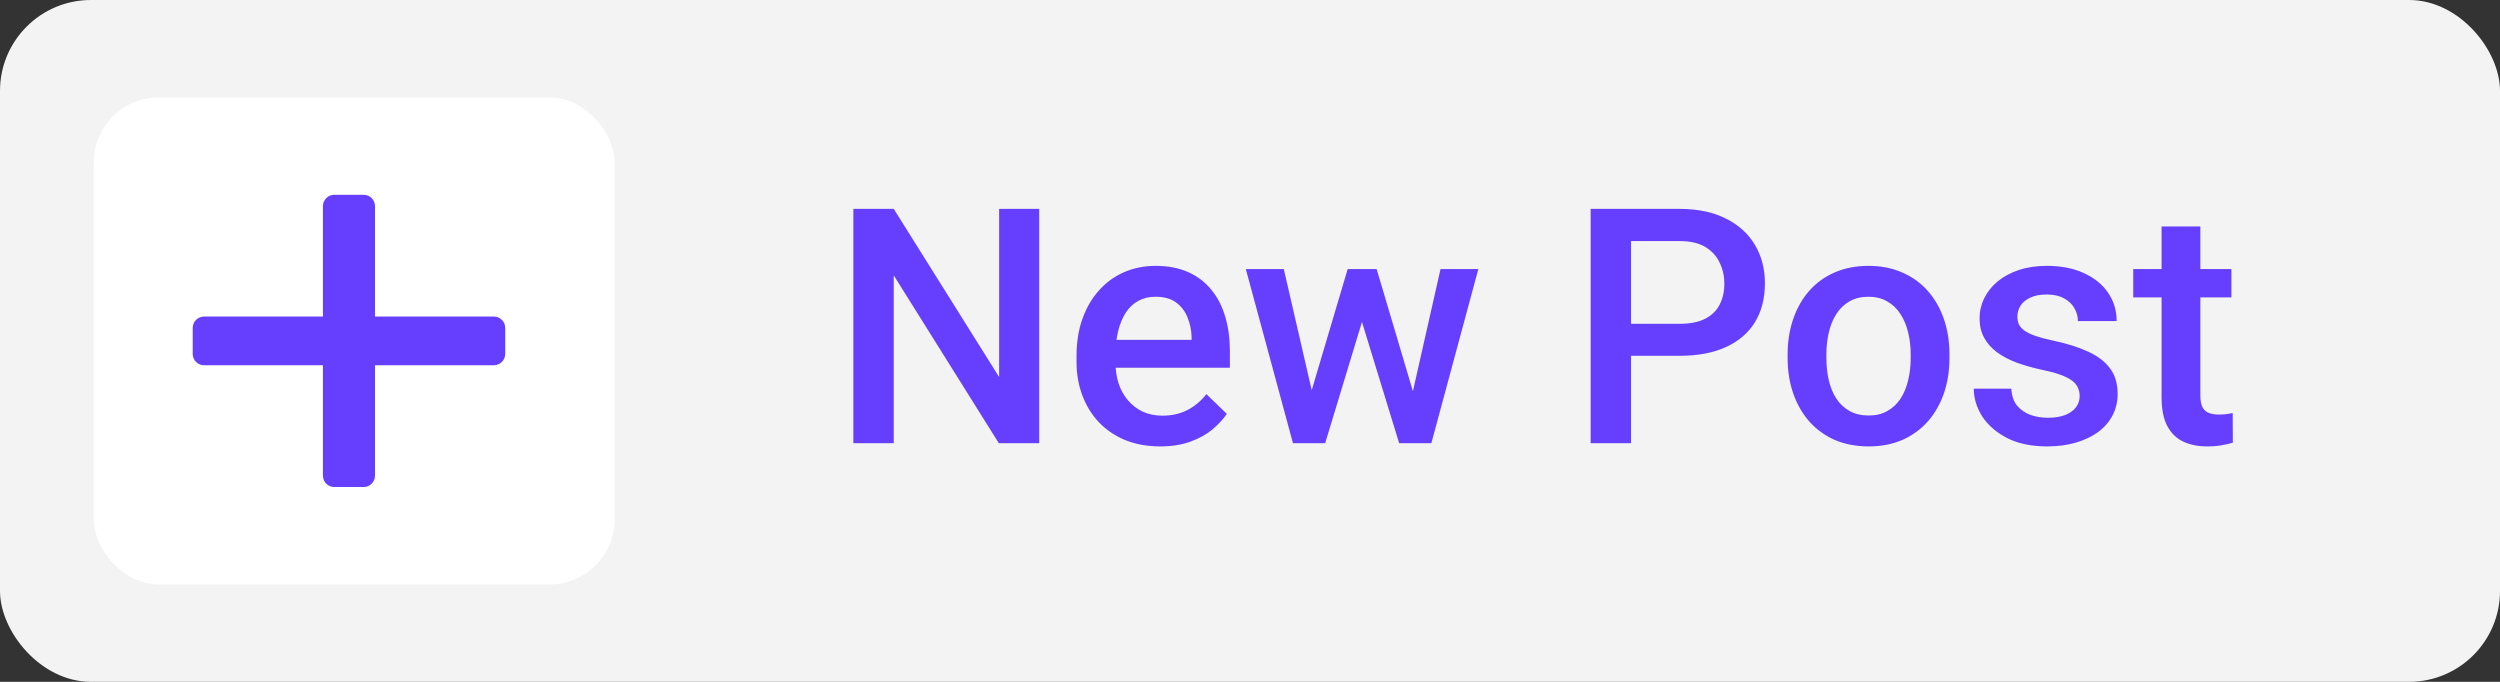 <svg width="110" height="30" viewBox="0 0 110 30" fill="none" xmlns="http://www.w3.org/2000/svg">
<rect x="0" y="0" width="110" height="30" fill="#333333" stroke="none"/>
<rect width="110" height="30" rx="4" fill="#F3F3F3"/>
<rect x="4.125" y="4.286" width="22.917" height="21.429" rx="2.857" fill="white"/>
<path fill-rule="evenodd" clip-rule="evenodd" d="M14.709 8.571C14.432 8.571 14.209 8.795 14.209 9.071V13.929H8.979C8.703 13.929 8.479 14.152 8.479 14.429V15.571C8.479 15.848 8.703 16.071 8.979 16.071H14.209V20.929C14.209 21.205 14.432 21.429 14.709 21.429H16C16.276 21.429 16.5 21.205 16.5 20.929V16.071H21.73C22.006 16.071 22.23 15.848 22.23 15.571V14.429C22.23 14.152 22.006 13.929 21.73 13.929H16.5V9.071C16.5 8.795 16.276 8.571 16 8.571H14.709Z" fill="#653FFD"/>
<path d="M45.725 9.191V19.5H43.948L39.325 12.116V19.5H37.548V9.191H39.325L43.962 16.59V9.191H45.725ZM51.05 19.642C50.483 19.642 49.971 19.55 49.513 19.366C49.06 19.177 48.673 18.915 48.352 18.58C48.036 18.244 47.793 17.85 47.623 17.397C47.453 16.944 47.368 16.456 47.368 15.932V15.648C47.368 15.049 47.455 14.506 47.63 14.02C47.804 13.534 48.048 13.118 48.359 12.774C48.671 12.425 49.039 12.158 49.464 11.974C49.888 11.79 50.349 11.698 50.844 11.698C51.392 11.698 51.871 11.79 52.282 11.974C52.692 12.158 53.032 12.418 53.301 12.753C53.575 13.083 53.778 13.477 53.91 13.935C54.047 14.393 54.115 14.898 54.115 15.45V16.179H48.196V14.955H52.43V14.82C52.421 14.513 52.359 14.225 52.246 13.956C52.138 13.687 51.97 13.47 51.743 13.305C51.517 13.14 51.215 13.057 50.837 13.057C50.554 13.057 50.301 13.118 50.08 13.241C49.862 13.359 49.681 13.531 49.534 13.758C49.388 13.985 49.275 14.258 49.195 14.579C49.119 14.896 49.081 15.252 49.081 15.648V15.932C49.081 16.267 49.126 16.578 49.216 16.866C49.31 17.149 49.447 17.397 49.627 17.61C49.806 17.822 50.023 17.99 50.278 18.112C50.533 18.23 50.823 18.289 51.149 18.289C51.559 18.289 51.925 18.207 52.246 18.041C52.567 17.876 52.846 17.643 53.081 17.341L53.981 18.211C53.816 18.452 53.601 18.683 53.336 18.905C53.072 19.122 52.749 19.299 52.367 19.436C51.989 19.573 51.55 19.642 51.05 19.642ZM57.528 17.801L59.298 11.839H60.388L60.091 13.623L58.307 19.5H57.33L57.528 17.801ZM56.487 11.839L57.868 17.829L57.981 19.5H56.891L54.816 11.839H56.487ZM62.045 17.758L63.383 11.839H65.047L62.98 19.5H61.889L62.045 17.758ZM60.572 11.839L62.321 17.73L62.541 19.5H61.563L59.758 13.617L59.461 11.839H60.572ZM73.904 15.655H71.221V14.247H73.904C74.371 14.247 74.749 14.171 75.037 14.02C75.325 13.869 75.535 13.661 75.667 13.397C75.804 13.128 75.872 12.821 75.872 12.477C75.872 12.151 75.804 11.846 75.667 11.563C75.535 11.275 75.325 11.044 75.037 10.869C74.749 10.695 74.371 10.607 73.904 10.607H71.766V19.5H69.989V9.191H73.904C74.702 9.191 75.379 9.333 75.936 9.616C76.498 9.895 76.925 10.282 77.218 10.777C77.51 11.268 77.656 11.83 77.656 12.462C77.656 13.128 77.51 13.699 77.218 14.176C76.925 14.652 76.498 15.018 75.936 15.273C75.379 15.528 74.702 15.655 73.904 15.655ZM78.655 15.755V15.592C78.655 15.04 78.735 14.527 78.895 14.055C79.056 13.579 79.287 13.166 79.589 12.816C79.896 12.462 80.269 12.189 80.708 11.995C81.152 11.797 81.652 11.698 82.209 11.698C82.771 11.698 83.271 11.797 83.71 11.995C84.154 12.189 84.529 12.462 84.836 12.816C85.142 13.166 85.376 13.579 85.537 14.055C85.697 14.527 85.777 15.04 85.777 15.592V15.755C85.777 16.307 85.697 16.819 85.537 17.291C85.376 17.763 85.142 18.176 84.836 18.53C84.529 18.879 84.156 19.153 83.717 19.351C83.278 19.545 82.78 19.642 82.223 19.642C81.662 19.642 81.159 19.545 80.715 19.351C80.276 19.153 79.903 18.879 79.596 18.53C79.29 18.176 79.056 17.763 78.895 17.291C78.735 16.819 78.655 16.307 78.655 15.755ZM80.361 15.592V15.755C80.361 16.099 80.397 16.425 80.467 16.732C80.538 17.038 80.649 17.308 80.8 17.539C80.951 17.77 81.145 17.952 81.381 18.084C81.617 18.216 81.897 18.282 82.223 18.282C82.539 18.282 82.813 18.216 83.044 18.084C83.28 17.952 83.474 17.77 83.625 17.539C83.776 17.308 83.887 17.038 83.958 16.732C84.033 16.425 84.071 16.099 84.071 15.755V15.592C84.071 15.252 84.033 14.931 83.958 14.629C83.887 14.322 83.774 14.051 83.618 13.815C83.467 13.579 83.273 13.395 83.037 13.262C82.806 13.126 82.53 13.057 82.209 13.057C81.888 13.057 81.609 13.126 81.374 13.262C81.142 13.395 80.951 13.579 80.8 13.815C80.649 14.051 80.538 14.322 80.467 14.629C80.397 14.931 80.361 15.252 80.361 15.592ZM91.505 17.425C91.505 17.256 91.463 17.102 91.378 16.965C91.293 16.824 91.13 16.696 90.889 16.583C90.653 16.47 90.304 16.366 89.841 16.271C89.435 16.182 89.062 16.076 88.723 15.953C88.388 15.825 88.1 15.672 87.859 15.493C87.618 15.313 87.432 15.101 87.3 14.855C87.167 14.61 87.101 14.327 87.101 14.006C87.101 13.694 87.17 13.399 87.307 13.121C87.444 12.842 87.639 12.597 87.894 12.384C88.149 12.172 88.458 12.005 88.822 11.882C89.19 11.759 89.601 11.698 90.054 11.698C90.696 11.698 91.246 11.806 91.703 12.023C92.166 12.236 92.52 12.526 92.765 12.894C93.011 13.258 93.133 13.668 93.133 14.126H91.427C91.427 13.923 91.375 13.735 91.272 13.56C91.172 13.38 91.021 13.236 90.818 13.128C90.615 13.015 90.361 12.958 90.054 12.958C89.761 12.958 89.518 13.005 89.325 13.1C89.136 13.189 88.994 13.307 88.9 13.454C88.81 13.6 88.765 13.76 88.765 13.935C88.765 14.062 88.789 14.178 88.836 14.282C88.888 14.381 88.973 14.473 89.091 14.558C89.209 14.638 89.369 14.714 89.572 14.785C89.78 14.855 90.04 14.924 90.351 14.99C90.936 15.113 91.439 15.271 91.859 15.464C92.284 15.653 92.61 15.899 92.836 16.201C93.063 16.498 93.176 16.876 93.176 17.334C93.176 17.673 93.103 17.985 92.957 18.268C92.815 18.547 92.607 18.79 92.334 18.997C92.06 19.2 91.732 19.358 91.349 19.472C90.972 19.585 90.547 19.642 90.075 19.642C89.381 19.642 88.793 19.519 88.312 19.273C87.831 19.023 87.465 18.705 87.215 18.318C86.969 17.926 86.846 17.52 86.846 17.1H88.496C88.515 17.416 88.602 17.669 88.758 17.857C88.918 18.041 89.117 18.176 89.353 18.261C89.594 18.341 89.841 18.381 90.096 18.381C90.403 18.381 90.66 18.341 90.868 18.261C91.076 18.176 91.234 18.063 91.342 17.921C91.451 17.775 91.505 17.61 91.505 17.425ZM98.182 11.839V13.085H93.863V11.839H98.182ZM95.109 9.963H96.815V17.383C96.815 17.619 96.848 17.801 96.914 17.928C96.985 18.051 97.082 18.134 97.205 18.176C97.327 18.218 97.471 18.24 97.636 18.24C97.754 18.24 97.868 18.233 97.976 18.218C98.085 18.204 98.172 18.19 98.238 18.176L98.245 19.479C98.104 19.521 97.939 19.559 97.75 19.592C97.566 19.625 97.353 19.642 97.112 19.642C96.721 19.642 96.374 19.573 96.072 19.436C95.77 19.295 95.534 19.066 95.364 18.75C95.194 18.433 95.109 18.013 95.109 17.489V9.963Z" fill="#653FFD"/>
</svg>
